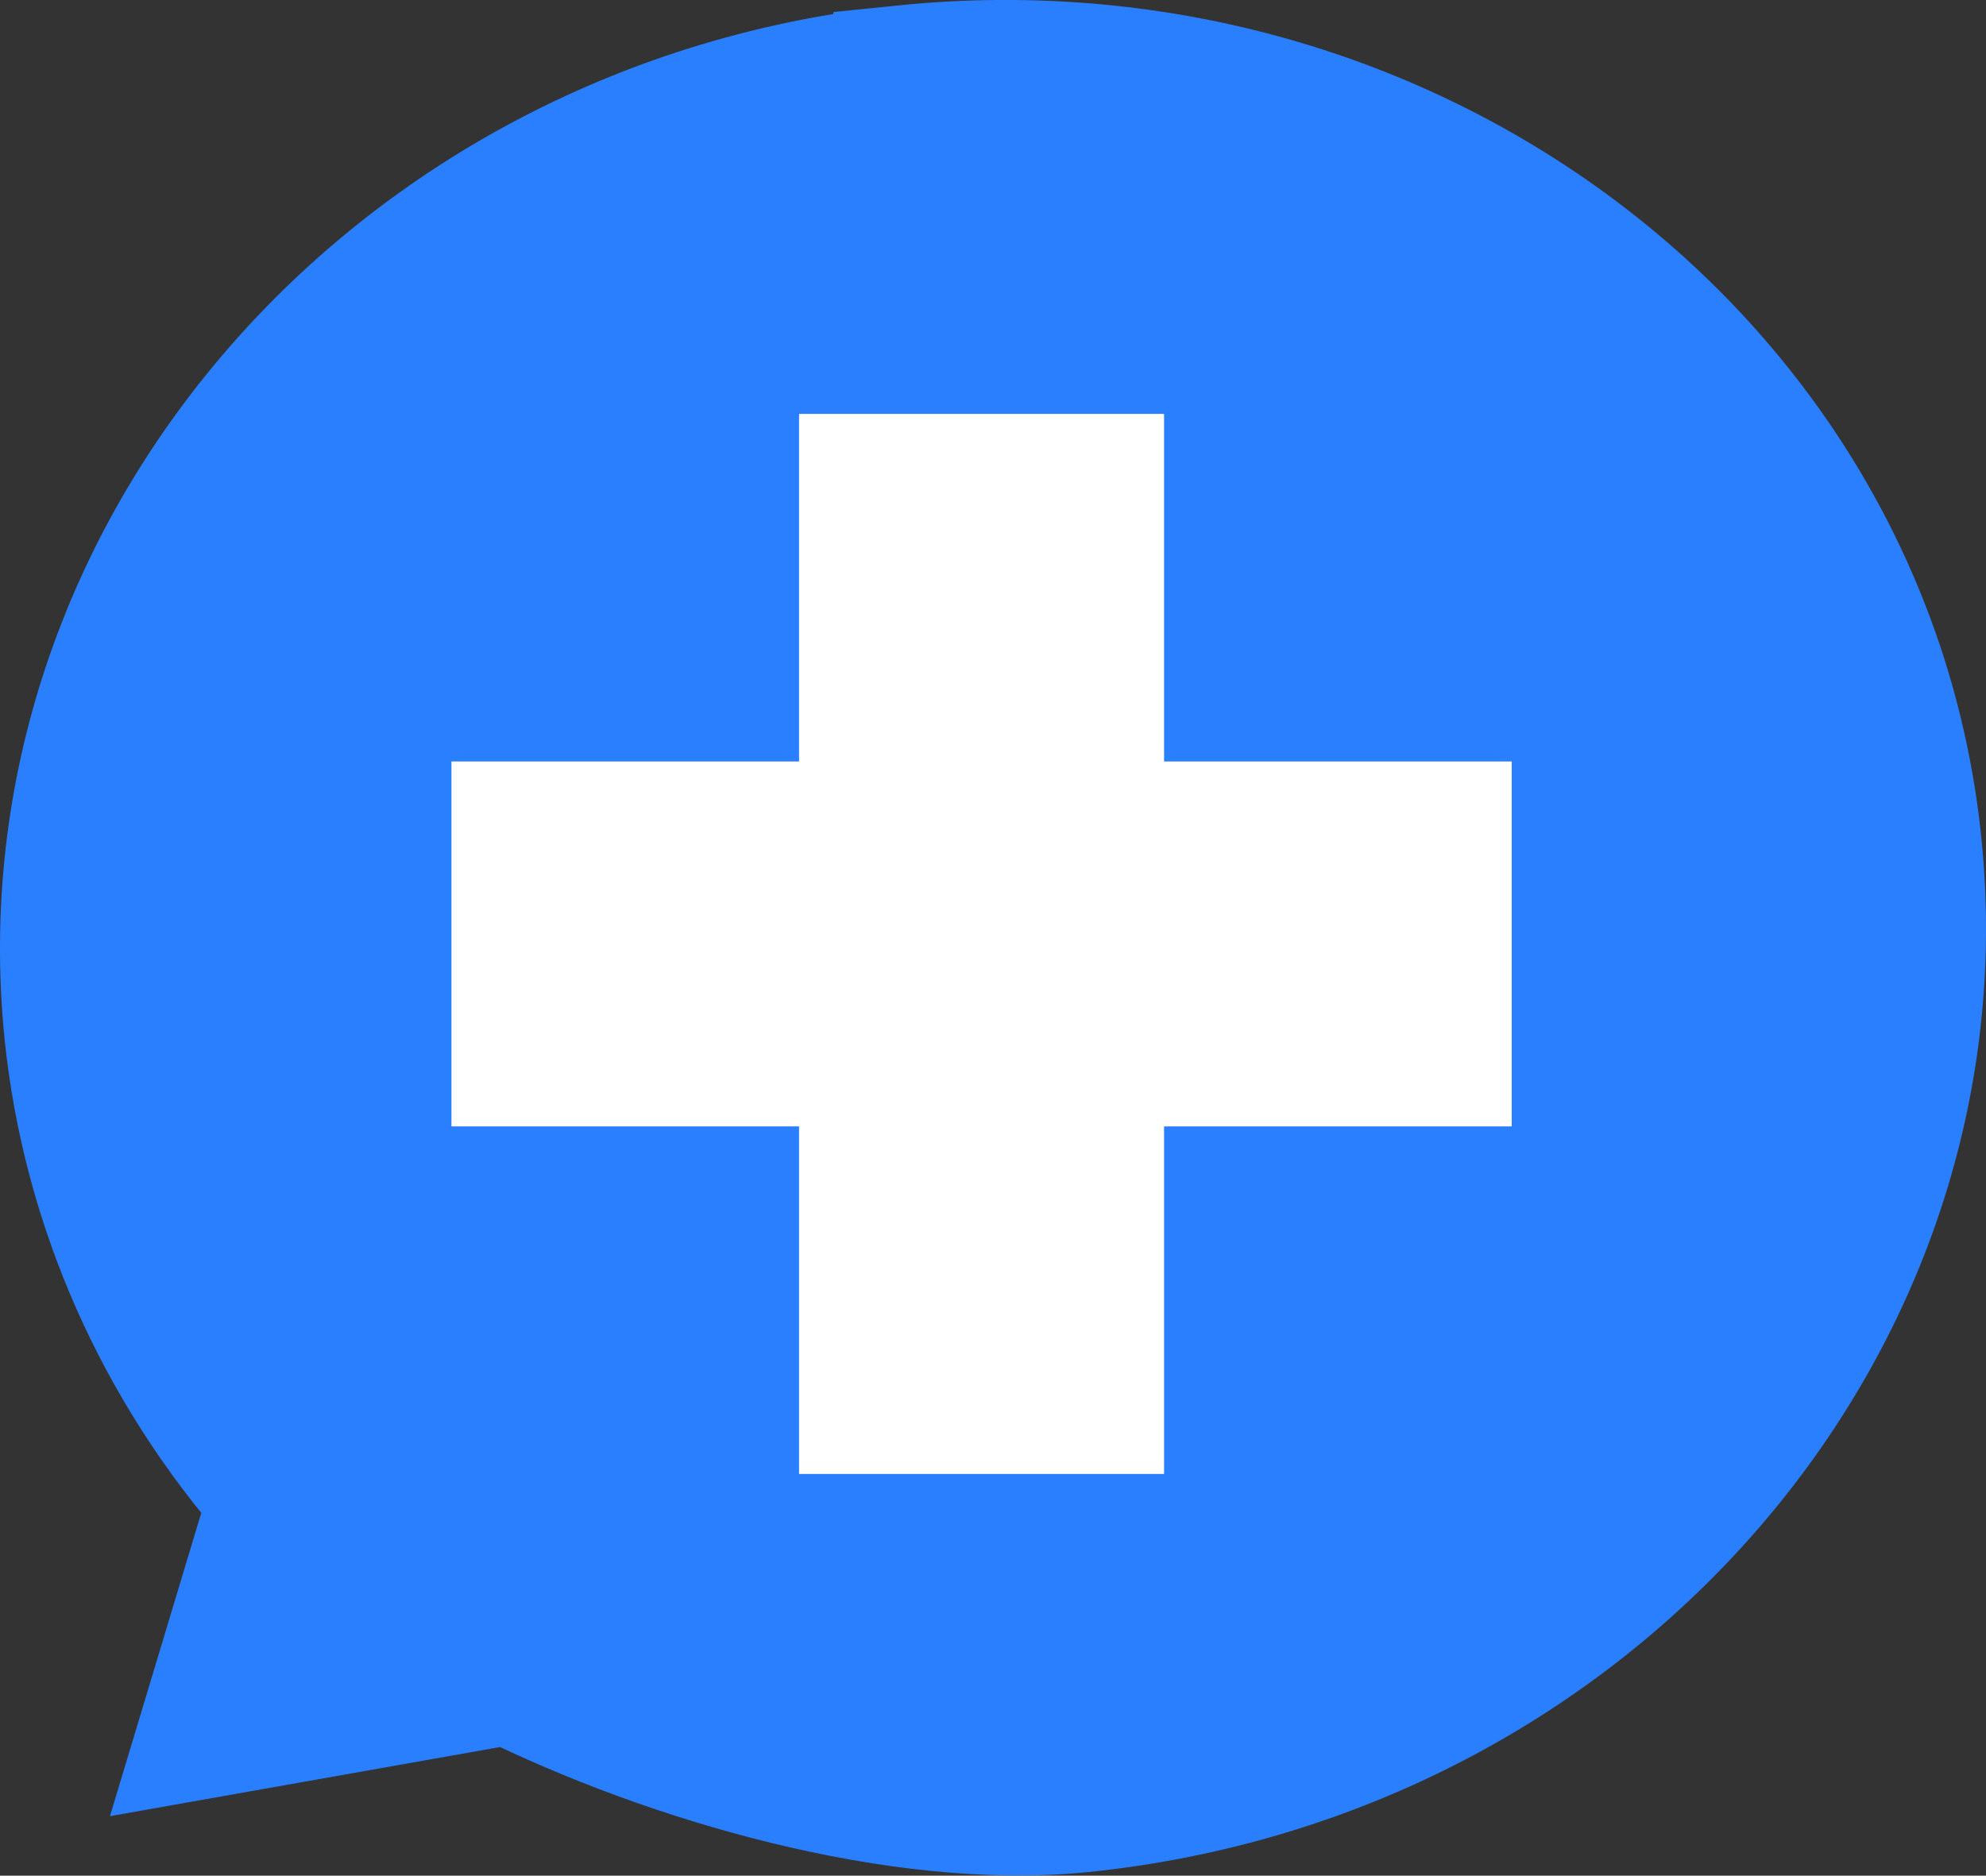 <?xml version="1.0" encoding="UTF-8" standalone="no"?>
<svg
   xmlns:dc="http://purl.org/dc/elements/1.1/"
   xmlns:cc="http://creativecommons.org/ns#"
   xmlns:rdf="http://www.w3.org/1999/02/22-rdf-syntax-ns#"
   xmlns:svg="http://www.w3.org/2000/svg"
   xmlns="http://www.w3.org/2000/svg"
   id="svg844"
   version="1.1"
   viewBox="0 0 177.493 167.665"
   height="167.665mm"
   width="177.493mm">
  <rect x="0" y="0" width="177.493" height="167.665" fill="#333333" stroke="none"/>
  <defs
     id="defs838" />
  <g
     transform="translate(-46.191,-30.303)"
     id="layer1">
    <path
       style="fill:#2a7fff;fill-opacity:1;stroke:#2a7fff;stroke-width:12.792;stroke-miterlimit:4;stroke-dasharray:none;stroke-dashoffset:0;paint-order:stroke fill markers"
       d="M 127.071,37.156 C 81.801,41.777 48.624,80.026 52.969,122.587 c 1.584,15.282 7.966,29.72 18.334,41.476 l -6.163,20.475 26.665,-4.726 c 14.326,7.087 34.804,13.111 50.999,11.471 45.27,-4.621 78.447,-42.87 74.102,-85.431 -4.344,-42.561 -44.565,-73.318 -89.835,-68.697 z"
       id="path830" />
    <path
       style="fill:#ffffff;stroke:#ffffff;stroke-width:1.553px;stroke-linecap:butt;stroke-linejoin:miter;stroke-opacity:1"
       d="M 118.382,68.077 V 99.145 H 87.314 v 31.068 h 31.068 v 31.068 h 31.068 v -31.068 h 31.068 V 99.145 H 149.45 V 68.077 Z"
       id="path832" />
  </g>
</svg>
